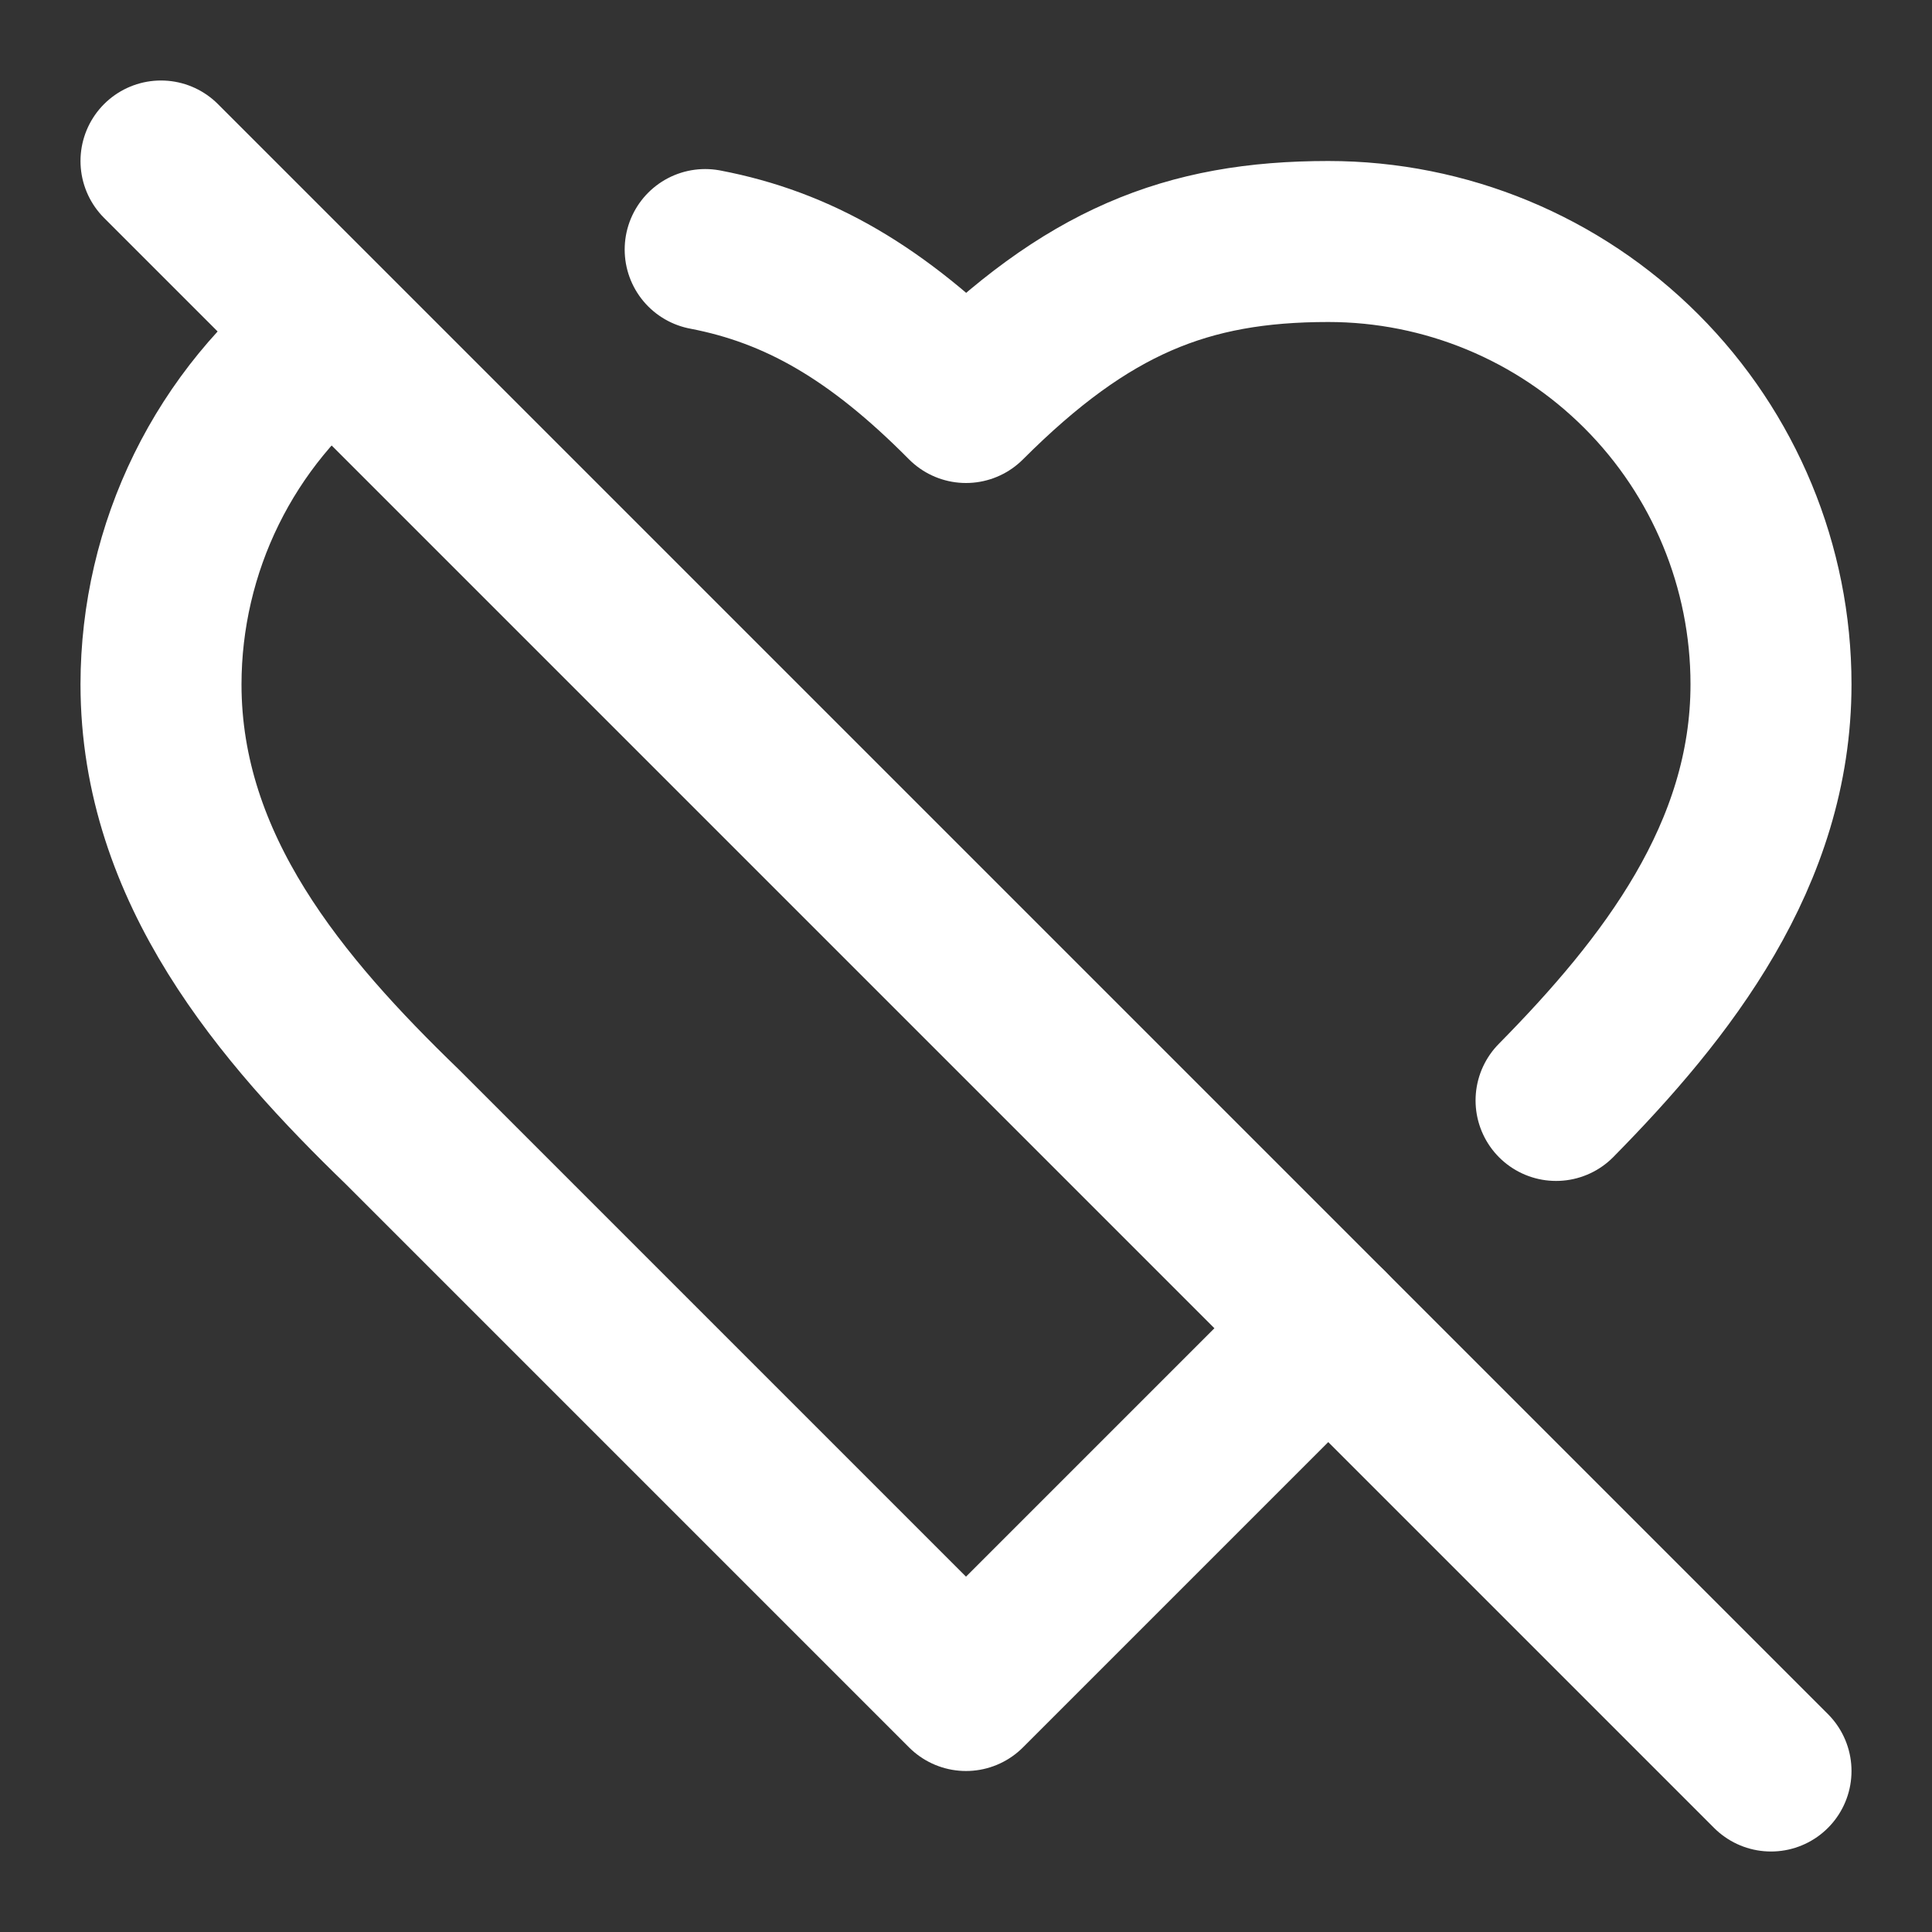 <svg width="24" height="24" viewBox="0 0 24 24" fill="none" xmlns="http://www.w3.org/2000/svg">
<rect x="0" y="0" width="24" height="24" fill="#333333" stroke="none"/>
<path d="M2 2L22 22" stroke="white" stroke-width="2" stroke-linecap="round" stroke-linejoin="round"/>
<path d="M16.5 16.5L12 21L5 14C3.5 12.55 2 10.8 2 8.5C2.001 7.66 2.194 6.83 2.565 6.076C2.936 5.322 3.475 4.663 4.14 4.15" stroke="white" stroke-width="2" stroke-linecap="round" stroke-linejoin="round"/>
<path d="M8.76 3.1C9.91 3.32 10.89 3.88 12 5C13.5 3.5 14.74 3 16.5 3C17.959 3 19.357 3.579 20.389 4.611C21.42 5.642 22 7.041 22 8.5C22 10.62 20.7 12.28 19.33 13.67" stroke="white" stroke-width="2" stroke-linecap="round" stroke-linejoin="round"/>
</svg>
